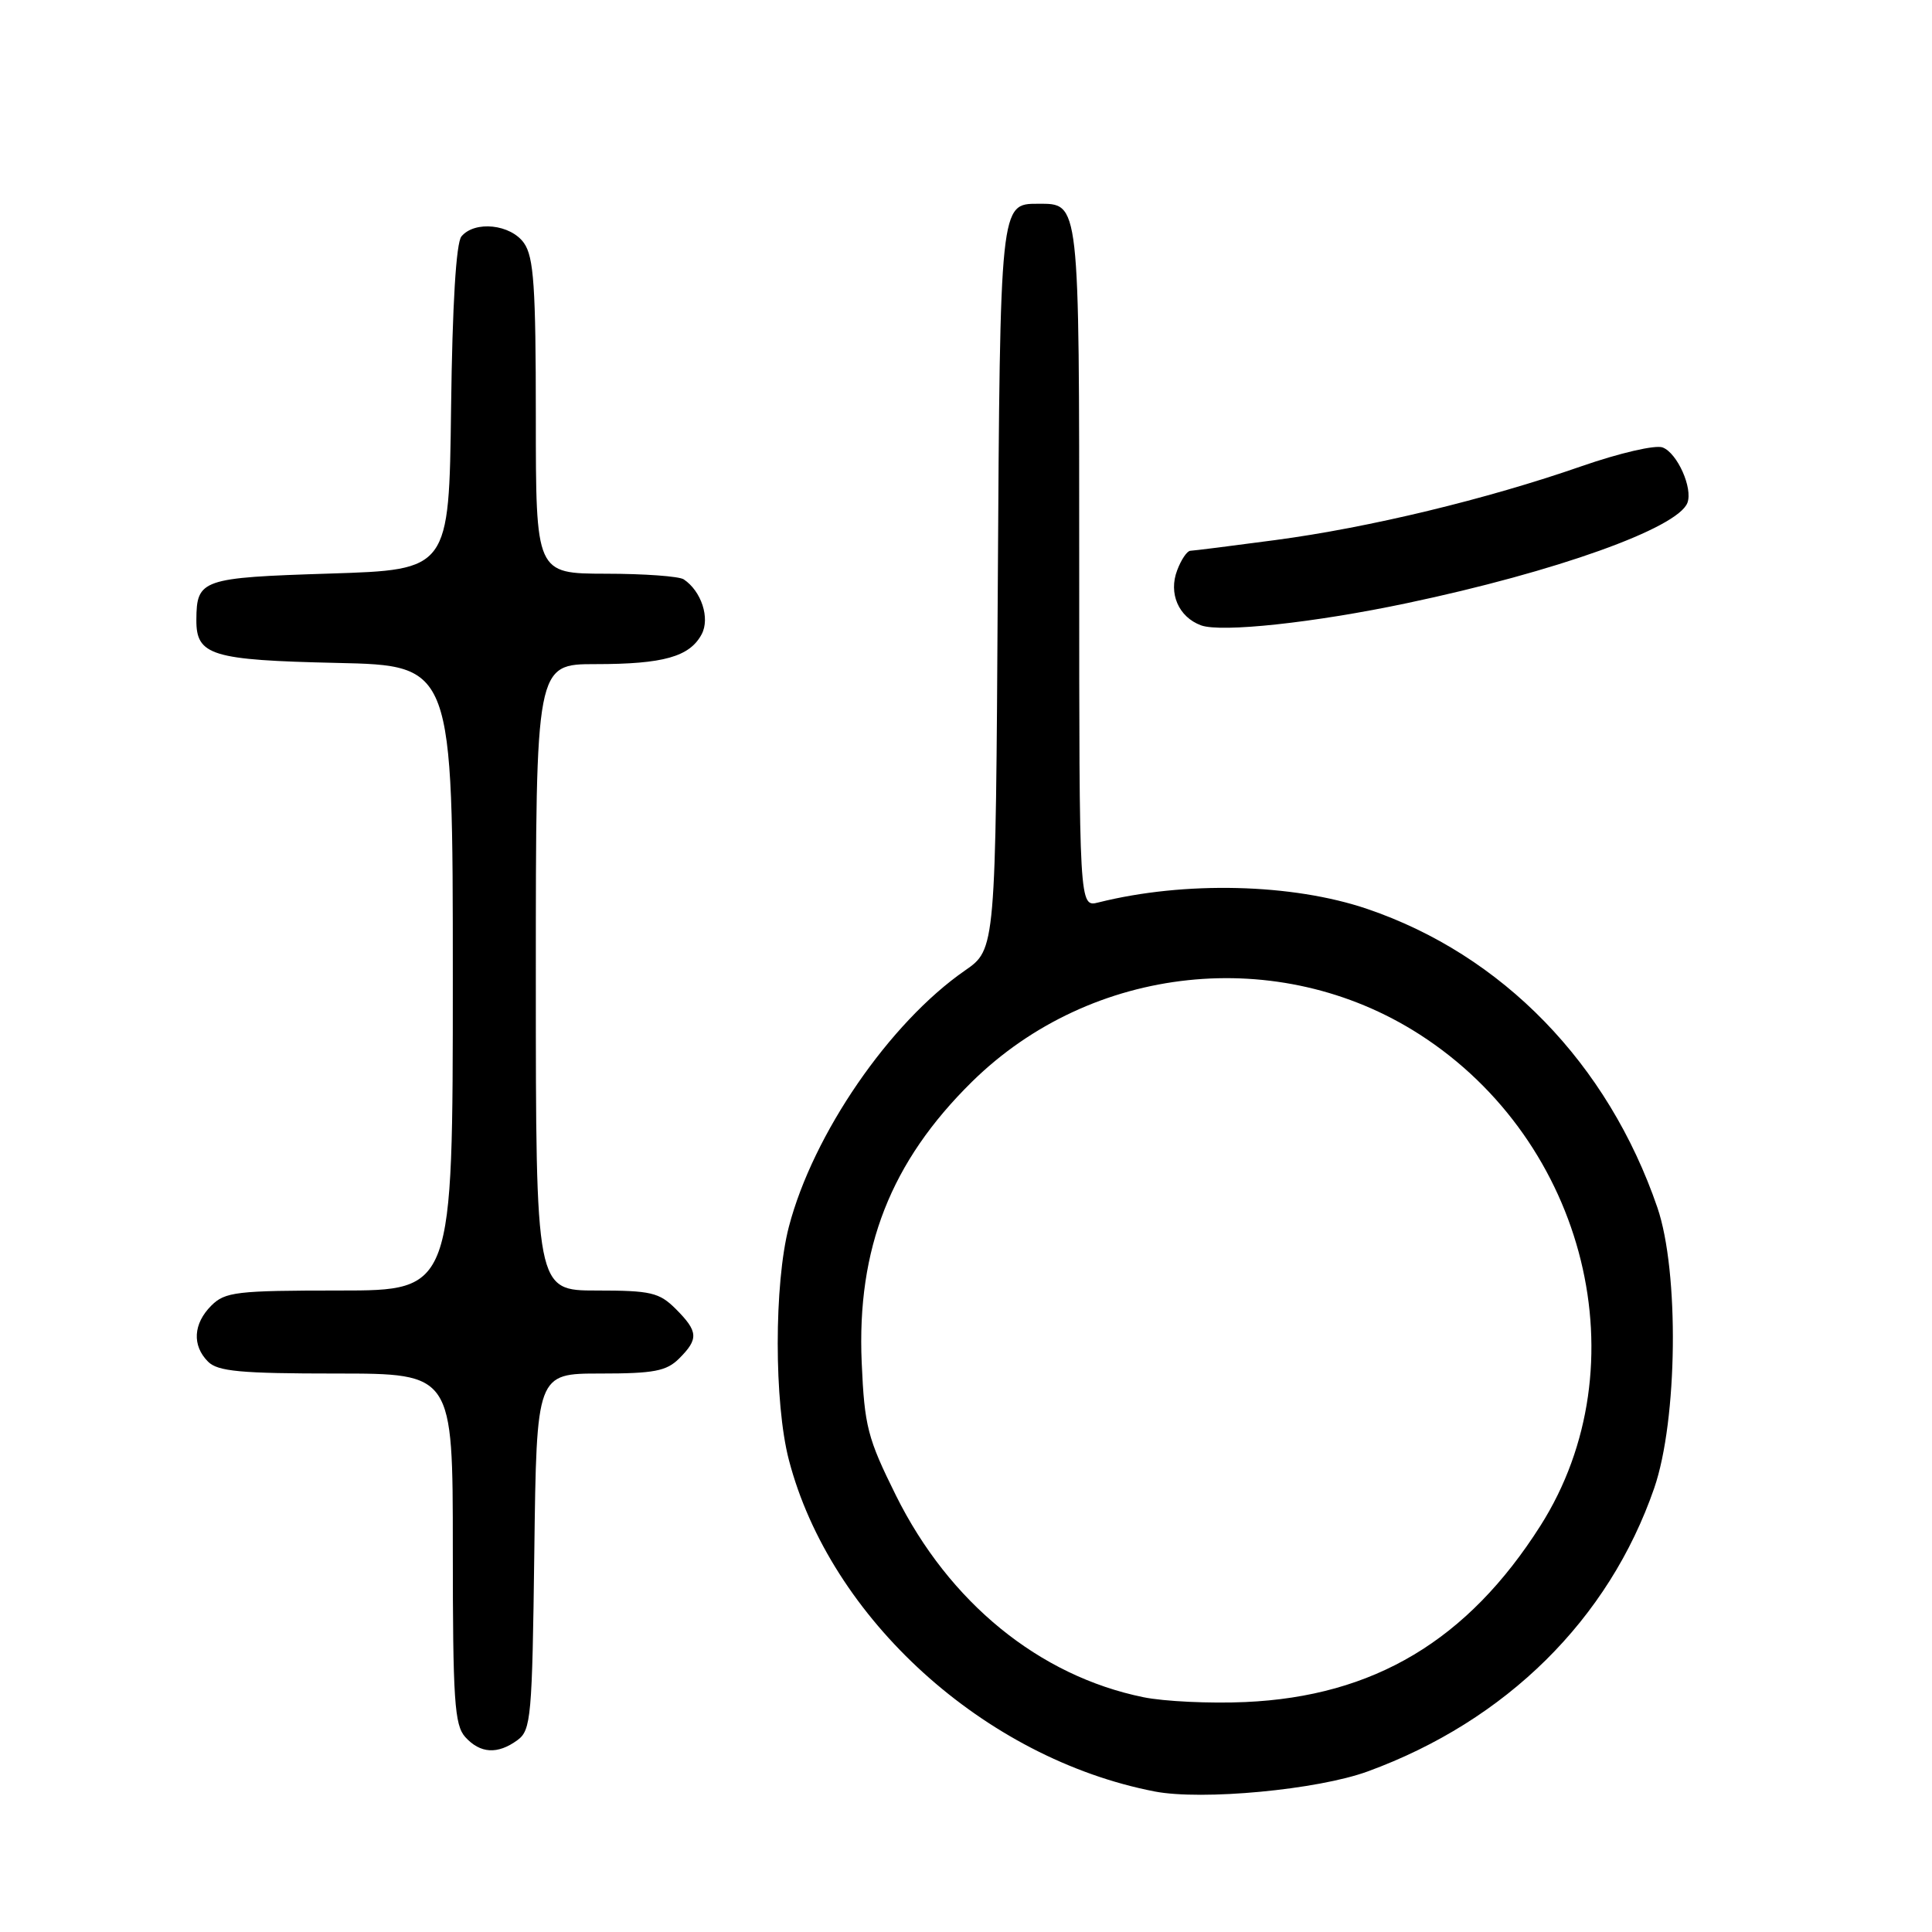 <?xml version="1.0" encoding="UTF-8" standalone="no"?>
<!DOCTYPE svg PUBLIC "-//W3C//DTD SVG 1.1//EN" "http://www.w3.org/Graphics/SVG/1.1/DTD/svg11.dtd" >
<svg xmlns="http://www.w3.org/2000/svg" xmlns:xlink="http://www.w3.org/1999/xlink" version="1.1" viewBox="0 0 256 256">
 <g >
 <path fill="currentColor"
d=" M 181.24 234.72 C 199.59 228.01 213.18 214.57 219.19 197.19 C 222.30 188.19 222.52 168.48 219.61 160.00 C 213.06 140.92 199.08 126.53 181.17 120.44 C 171.24 117.06 156.95 116.72 145.54 119.58 C 143.00 120.22 143.00 120.22 143.00 75.18 C 143.00 26.29 143.08 27.00 137.55 27.00 C 132.51 27.00 132.52 26.86 132.21 78.04 C 131.93 125.78 131.93 125.78 127.86 128.60 C 117.86 135.53 107.73 150.28 104.53 162.55 C 102.56 170.12 102.56 185.88 104.53 193.45 C 110.01 214.47 130.45 233.00 153.00 237.38 C 159.29 238.59 174.58 237.16 181.24 234.72 Z  M 68.56 230.58 C 70.37 229.26 70.52 227.58 70.80 205.58 C 71.10 182.00 71.10 182.00 79.55 182.00 C 86.67 182.00 88.32 181.68 90.00 180.00 C 92.59 177.41 92.52 176.43 89.55 173.45 C 87.35 171.26 86.25 171.00 79.05 171.00 C 71.00 171.00 71.00 171.00 71.00 129.50 C 71.00 88.00 71.00 88.00 78.93 88.00 C 87.90 88.00 91.38 87.02 92.97 84.05 C 94.11 81.92 92.94 78.33 90.60 76.77 C 90.00 76.36 85.34 76.02 80.25 76.02 C 71.00 76.00 71.00 76.00 71.00 55.22 C 71.00 38.04 70.73 34.06 69.44 32.22 C 67.68 29.71 62.91 29.20 61.14 31.33 C 60.44 32.18 59.94 40.33 59.77 54.08 C 59.50 75.50 59.50 75.50 43.71 76.00 C 26.70 76.54 26.05 76.76 26.02 82.13 C 25.99 86.85 28.00 87.47 44.65 87.84 C 60.00 88.18 60.00 88.18 60.00 129.59 C 60.00 171.00 60.00 171.00 45.00 171.00 C 31.33 171.00 29.82 171.18 28.00 173.00 C 25.60 175.40 25.43 178.29 27.57 180.43 C 28.86 181.72 31.88 182.00 44.57 182.00 C 60.00 182.00 60.00 182.00 60.00 205.17 C 60.00 225.33 60.22 228.58 61.65 230.17 C 63.64 232.36 65.93 232.50 68.56 230.58 Z  M 186.43 79.92 C 206.18 75.76 222.30 69.99 223.59 66.63 C 224.33 64.69 222.26 60.04 220.31 59.29 C 219.36 58.92 214.58 60.03 209.55 61.78 C 196.99 66.15 181.42 69.91 169.00 71.56 C 163.22 72.33 158.15 72.97 157.73 72.98 C 157.30 72.99 156.51 74.15 155.98 75.57 C 154.81 78.63 156.17 81.76 159.14 82.86 C 161.81 83.84 174.13 82.52 186.43 79.92 Z  M 151.51 224.89 C 137.70 222.07 125.77 212.35 118.72 198.16 C 114.95 190.56 114.55 189.00 114.18 180.56 C 113.52 165.43 118.03 153.94 128.78 143.35 C 144.63 127.76 169.49 125.12 188.09 137.06 C 210.26 151.29 217.57 180.96 204.12 202.16 C 194.47 217.36 182.05 224.78 165.00 225.53 C 160.32 225.74 154.25 225.45 151.51 224.89 Z "/>
</g>
</svg>